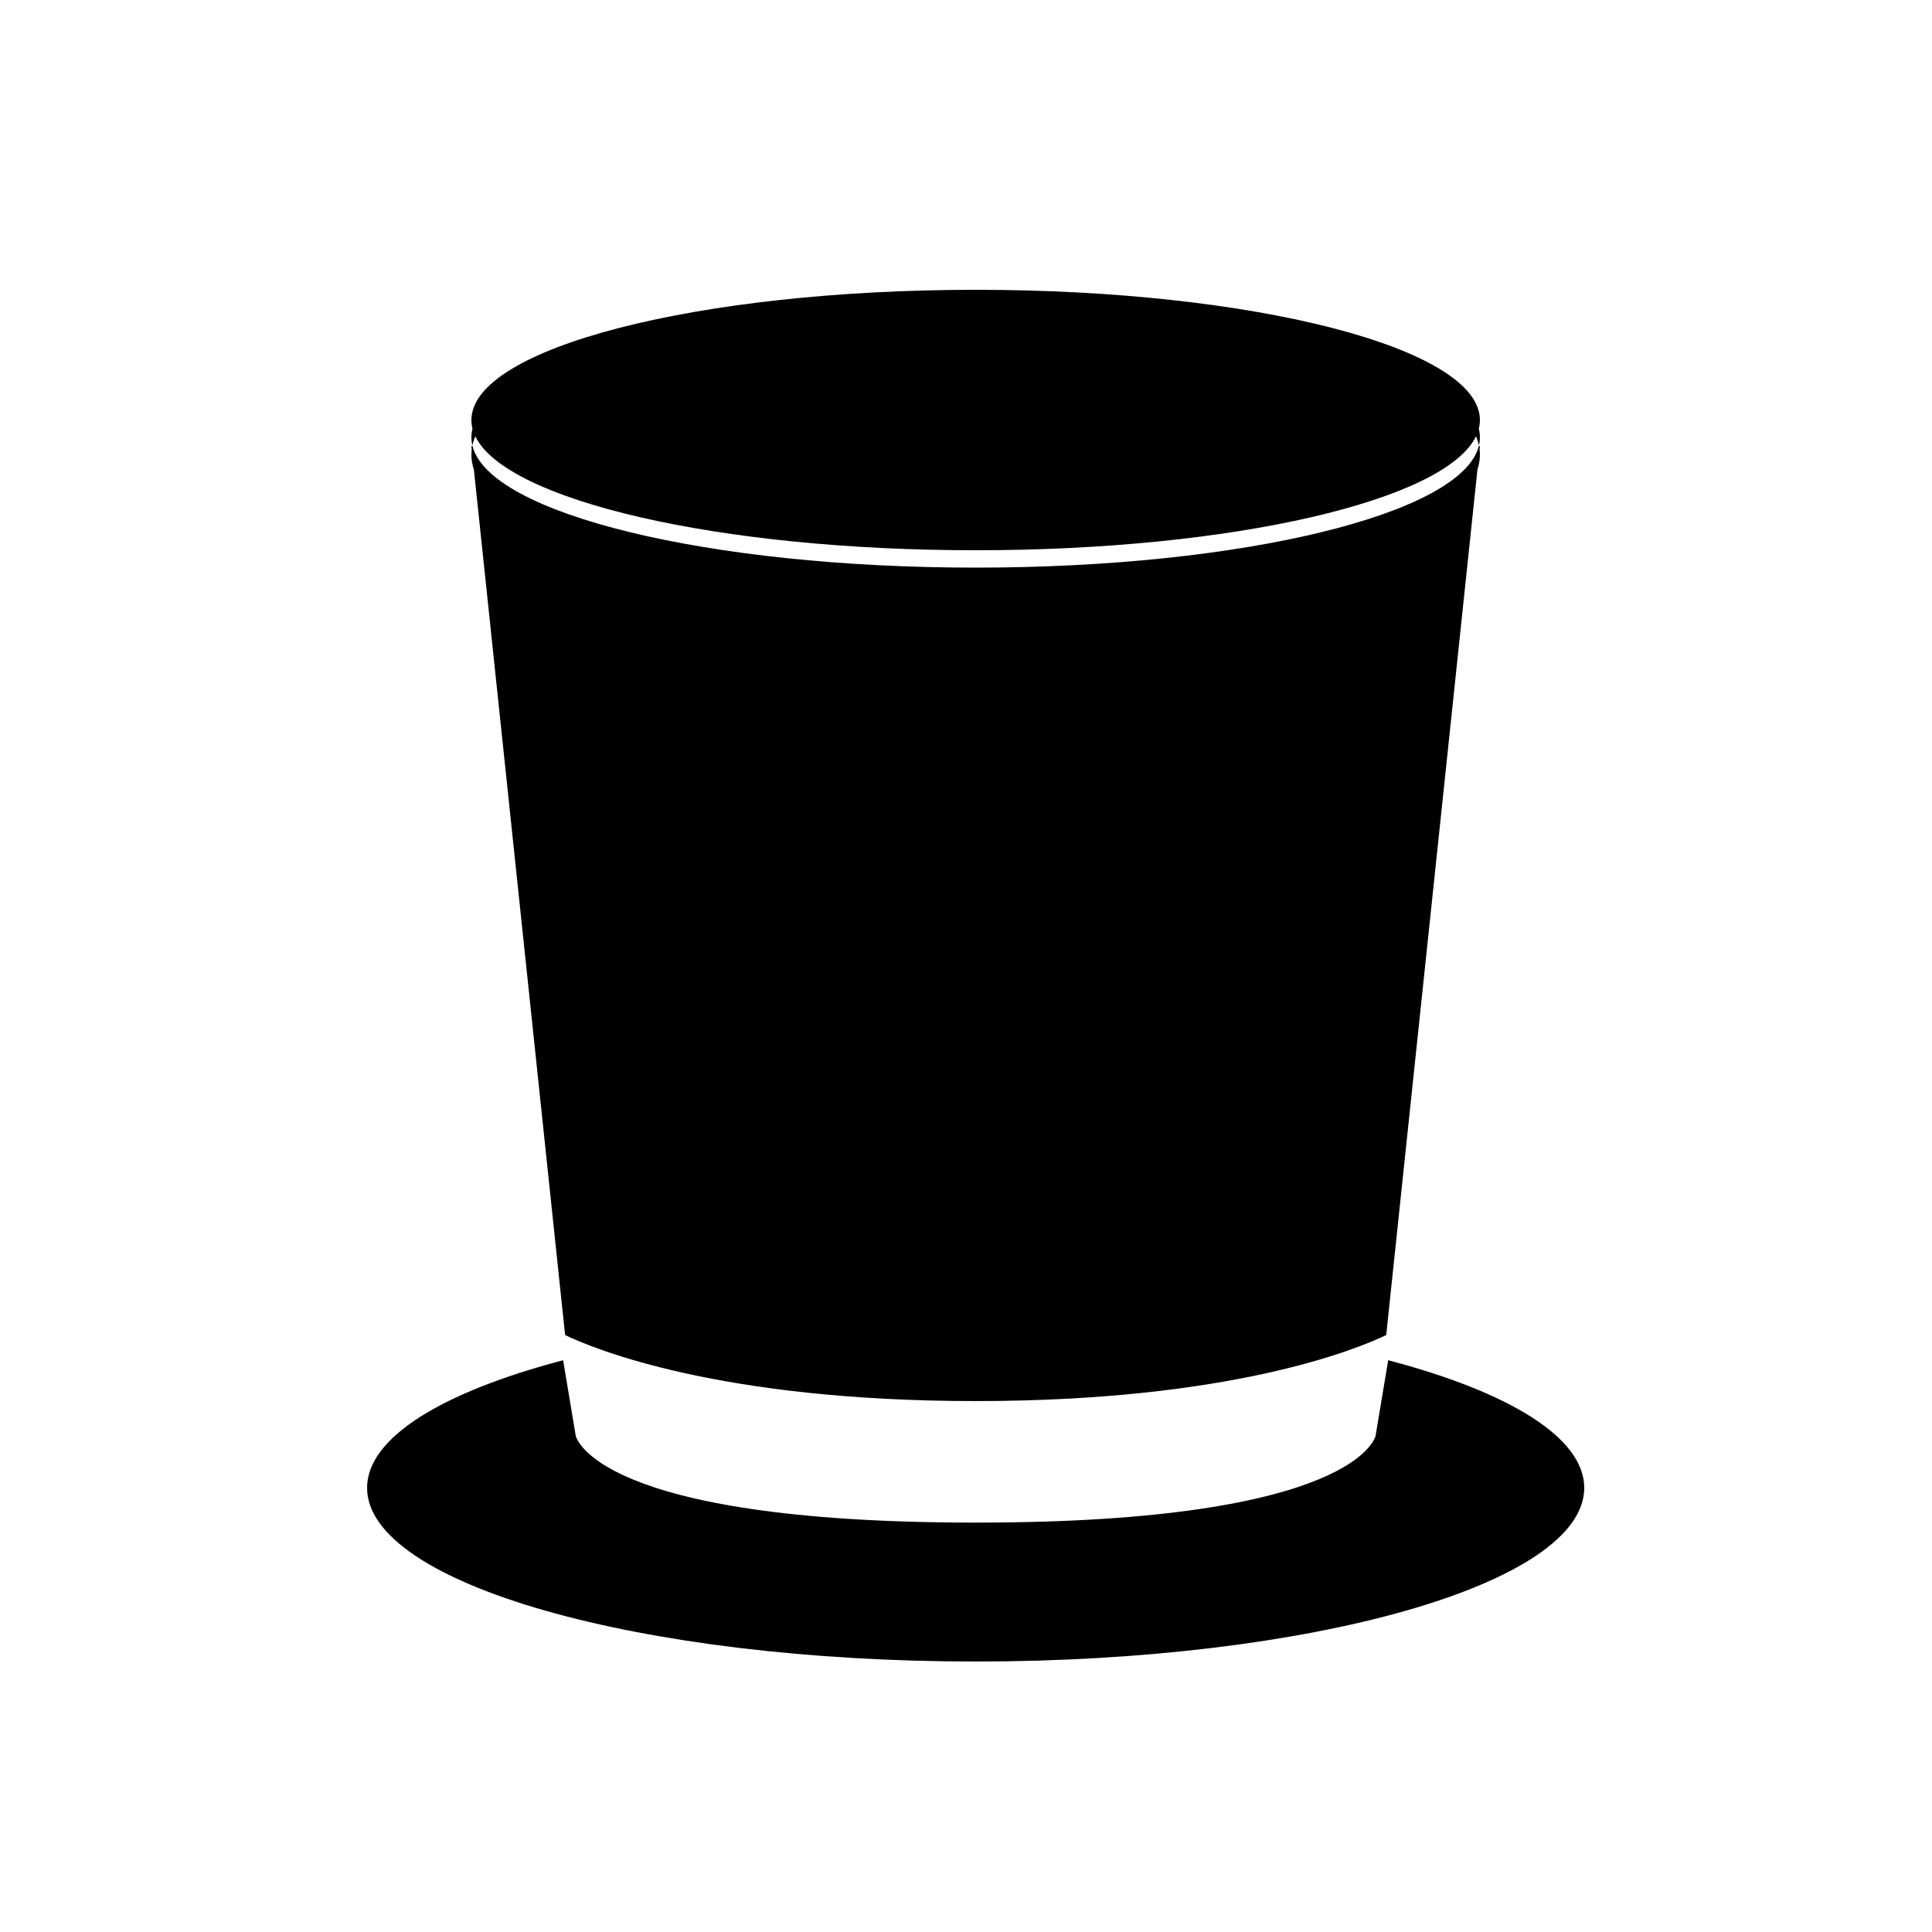 <?xml version="1.0" encoding="UTF-8" standalone="no"?>
<svg width="100px" height="100px" viewBox="0 0 100 100" version="1.1" xmlns="http://www.w3.org/2000/svg" xmlns:xlink="http://www.w3.org/1999/xlink" xmlns:sketch="http://www.bohemiancoding.com/sketch/ns">
    <!-- Generator: Sketch 3.2.2 (9983) - http://www.bohemiancoding.com/sketch -->
    <title>02-02-2015 - tophat</title>
    <desc>Created with Sketch.</desc>
    <defs></defs>
    <g id="January" stroke="none" stroke-width="1" fill="none" fill-rule="evenodd" sketch:type="MSPage">
        <g id="02-02-2015---tophat" sketch:type="MSArtboardGroup" fill="#000000">
            <path d="M76.543,22.19 C76.581,22.338 76.6,22.488 76.6,22.639 C76.6,22.781 76.583,22.921 76.55,23.061 C76.552,23.07 76.554,23.079 76.556,23.089 L76.6,23.089 L76.582,23.255 C76.594,23.349 76.6,23.443 76.6,23.538 C76.6,23.794 76.557,24.048 76.473,24.298 L71.75,69.103 C70.237,69.828 63.737,72.519 50.5,72.519 C37.263,72.519 30.763,69.828 29.25,69.103 L29.25,69.103 L24.527,24.298 C24.443,24.048 24.4,23.794 24.4,23.538 C24.4,23.443 24.406,23.349 24.418,23.255 L24.4,23.089 L24.444,23.089 C24.446,23.079 24.448,23.07 24.45,23.061 L24.45,23.061 C24.417,22.921 24.4,22.781 24.4,22.639 C24.4,22.488 24.419,22.338 24.457,22.19 C24.419,22.041 24.4,21.892 24.4,21.741 C24.4,18.018 36.085,15 50.5,15 C64.915,15 76.6,18.018 76.6,21.741 C76.6,21.892 76.581,22.041 76.543,22.19 Z M24.602,22.583 C24.535,22.741 24.484,22.9 24.45,23.061 L24.45,23.061 C25.292,26.587 36.633,29.38 50.5,29.38 C64.367,29.38 75.708,26.587 76.55,23.061 C76.516,22.9 76.465,22.741 76.398,22.583 C74.793,25.908 63.81,28.481 50.5,28.481 C37.19,28.481 26.207,25.908 24.602,22.583 Z M71.853,70.405 C78.092,72.047 82,74.4 82,77.013 C82,81.976 67.897,86 50.5,86 C33.103,86 19,81.976 19,77.013 C19,74.4 22.908,72.047 29.147,70.405 L29.8,74.316 C29.8,74.316 30.7,78.81 50.5,78.81 C70.3,78.81 71.2,74.316 71.2,74.316 L71.853,70.405 L71.853,70.405 Z" id="Oval-2" sketch:type="MSShapeGroup"></path>
        </g>
    </g>
</svg>